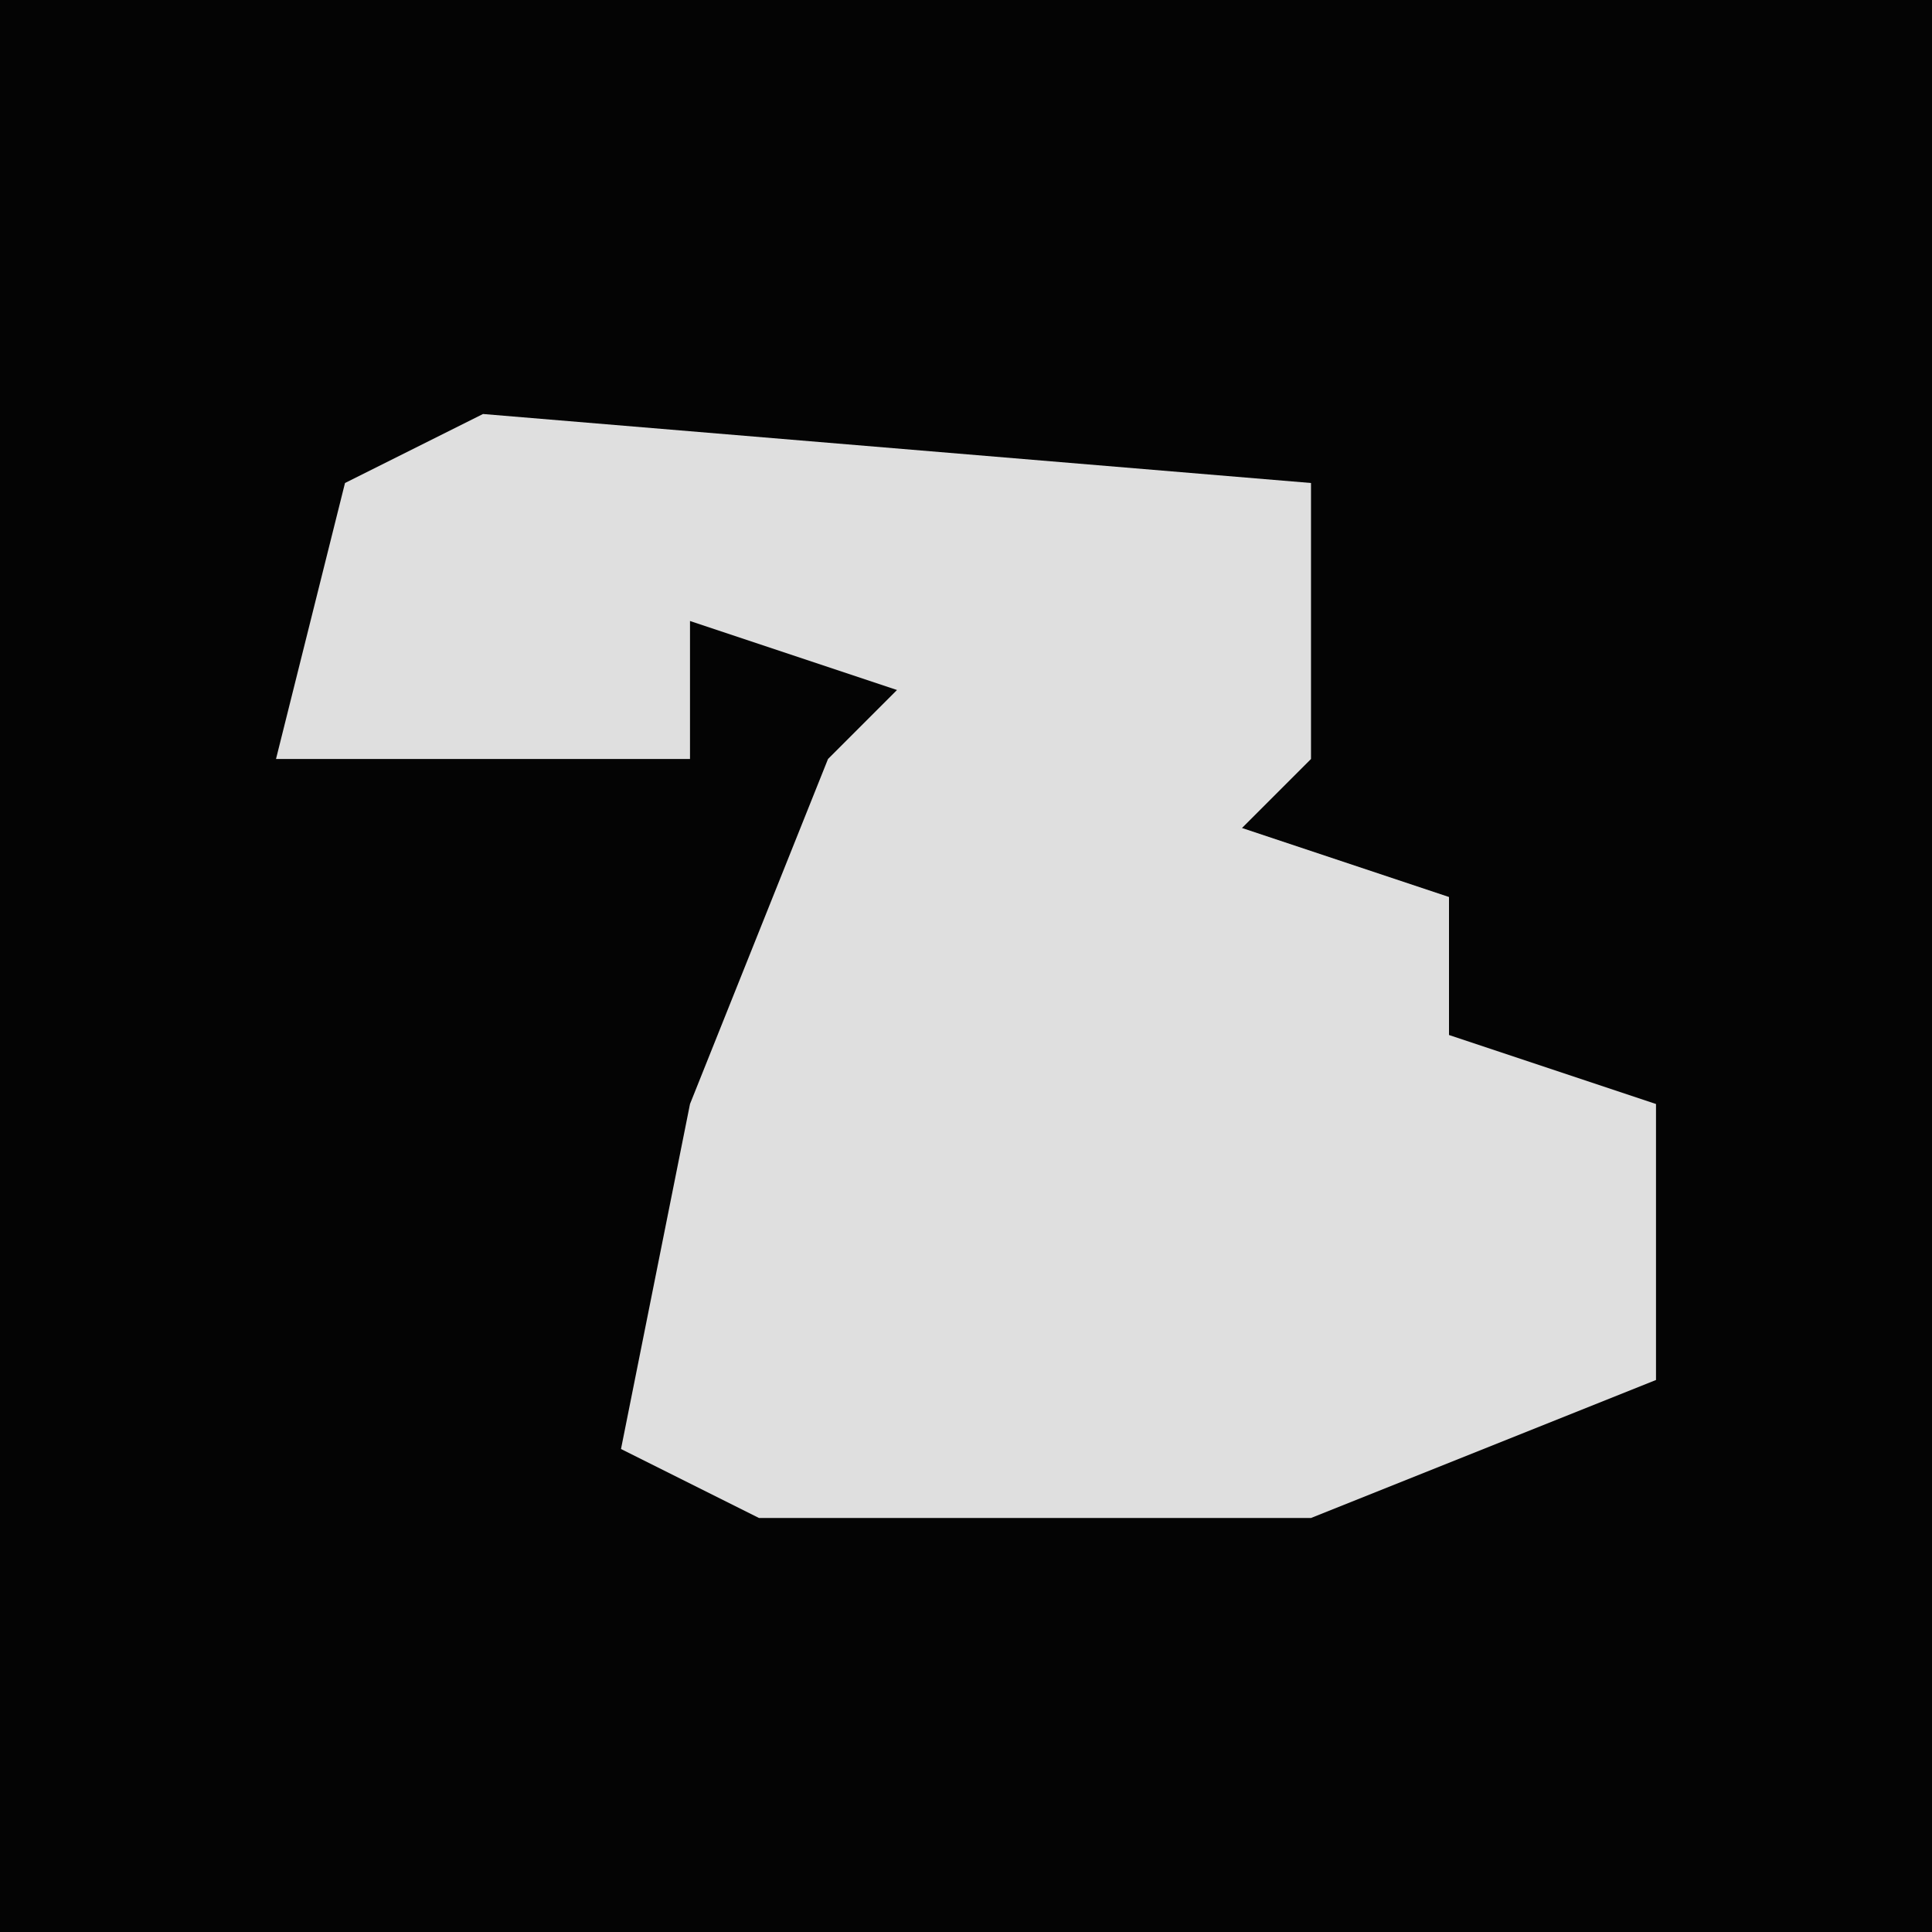 <?xml version="1.0" encoding="UTF-8"?>
<svg version="1.1" xmlns="http://www.w3.org/2000/svg" width="28" height="28">
<path d="M0,0 L28,0 L28,28 L0,28 Z " fill="#040404" transform="translate(0,0)"/>
<path d="M0,0 L12,1 L12,5 L11,6 L14,7 L14,9 L17,10 L17,14 L12,16 L4,16 L2,15 L3,10 L5,5 L6,4 L3,3 L3,5 L-3,5 L-2,1 Z " fill="#DFDFDF" transform="translate(7,6)"/>
</svg>
